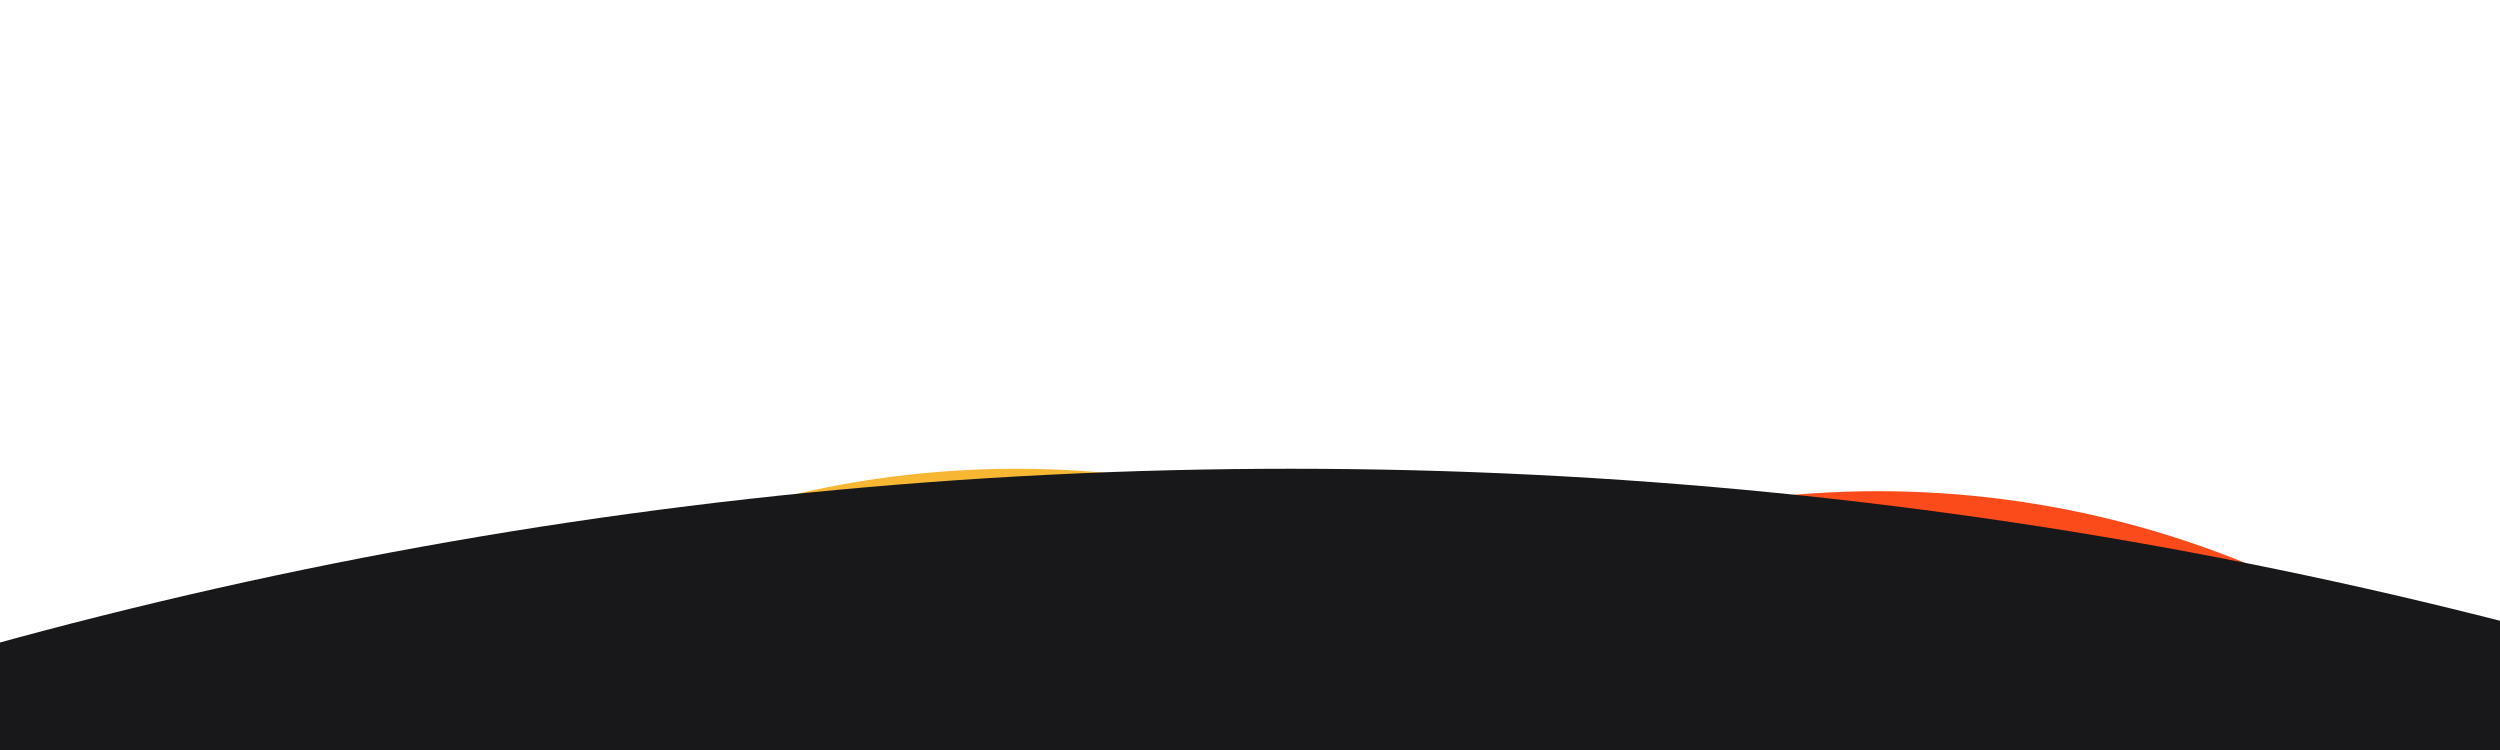 <svg width="1280" height="384" viewBox="0 0 1280 384" fill="none" xmlns="http://www.w3.org/2000/svg">
<g filter="url(#filter0_f_2230_454)">
<circle cx="961.56" cy="750.928" r="499.44" fill="#FC4B1A"/>
</g>
<g filter="url(#filter1_f_2230_454)">
<circle cx="520.44" cy="739.44" r="499.44" fill="#F7B733"/>
</g>
<circle cx="661" cy="2740" r="2500" fill="#18181B"/>
<defs>
<filter id="filter0_f_2230_454" x="222.12" y="11.488" width="1478.88" height="1478.88" filterUnits="userSpaceOnUse" color-interpolation-filters="sRGB">
<feFlood flood-opacity="0" result="BackgroundImageFix"/>
<feBlend mode="normal" in="SourceGraphic" in2="BackgroundImageFix" result="shape"/>
<feGaussianBlur stdDeviation="120" result="effect1_foregroundBlur_2230_454"/>
</filter>
<filter id="filter1_f_2230_454" x="-219" y="0" width="1478.88" height="1478.88" filterUnits="userSpaceOnUse" color-interpolation-filters="sRGB">
<feFlood flood-opacity="0" result="BackgroundImageFix"/>
<feBlend mode="normal" in="SourceGraphic" in2="BackgroundImageFix" result="shape"/>
<feGaussianBlur stdDeviation="120" result="effect1_foregroundBlur_2230_454"/>
</filter>
</defs>
</svg>
